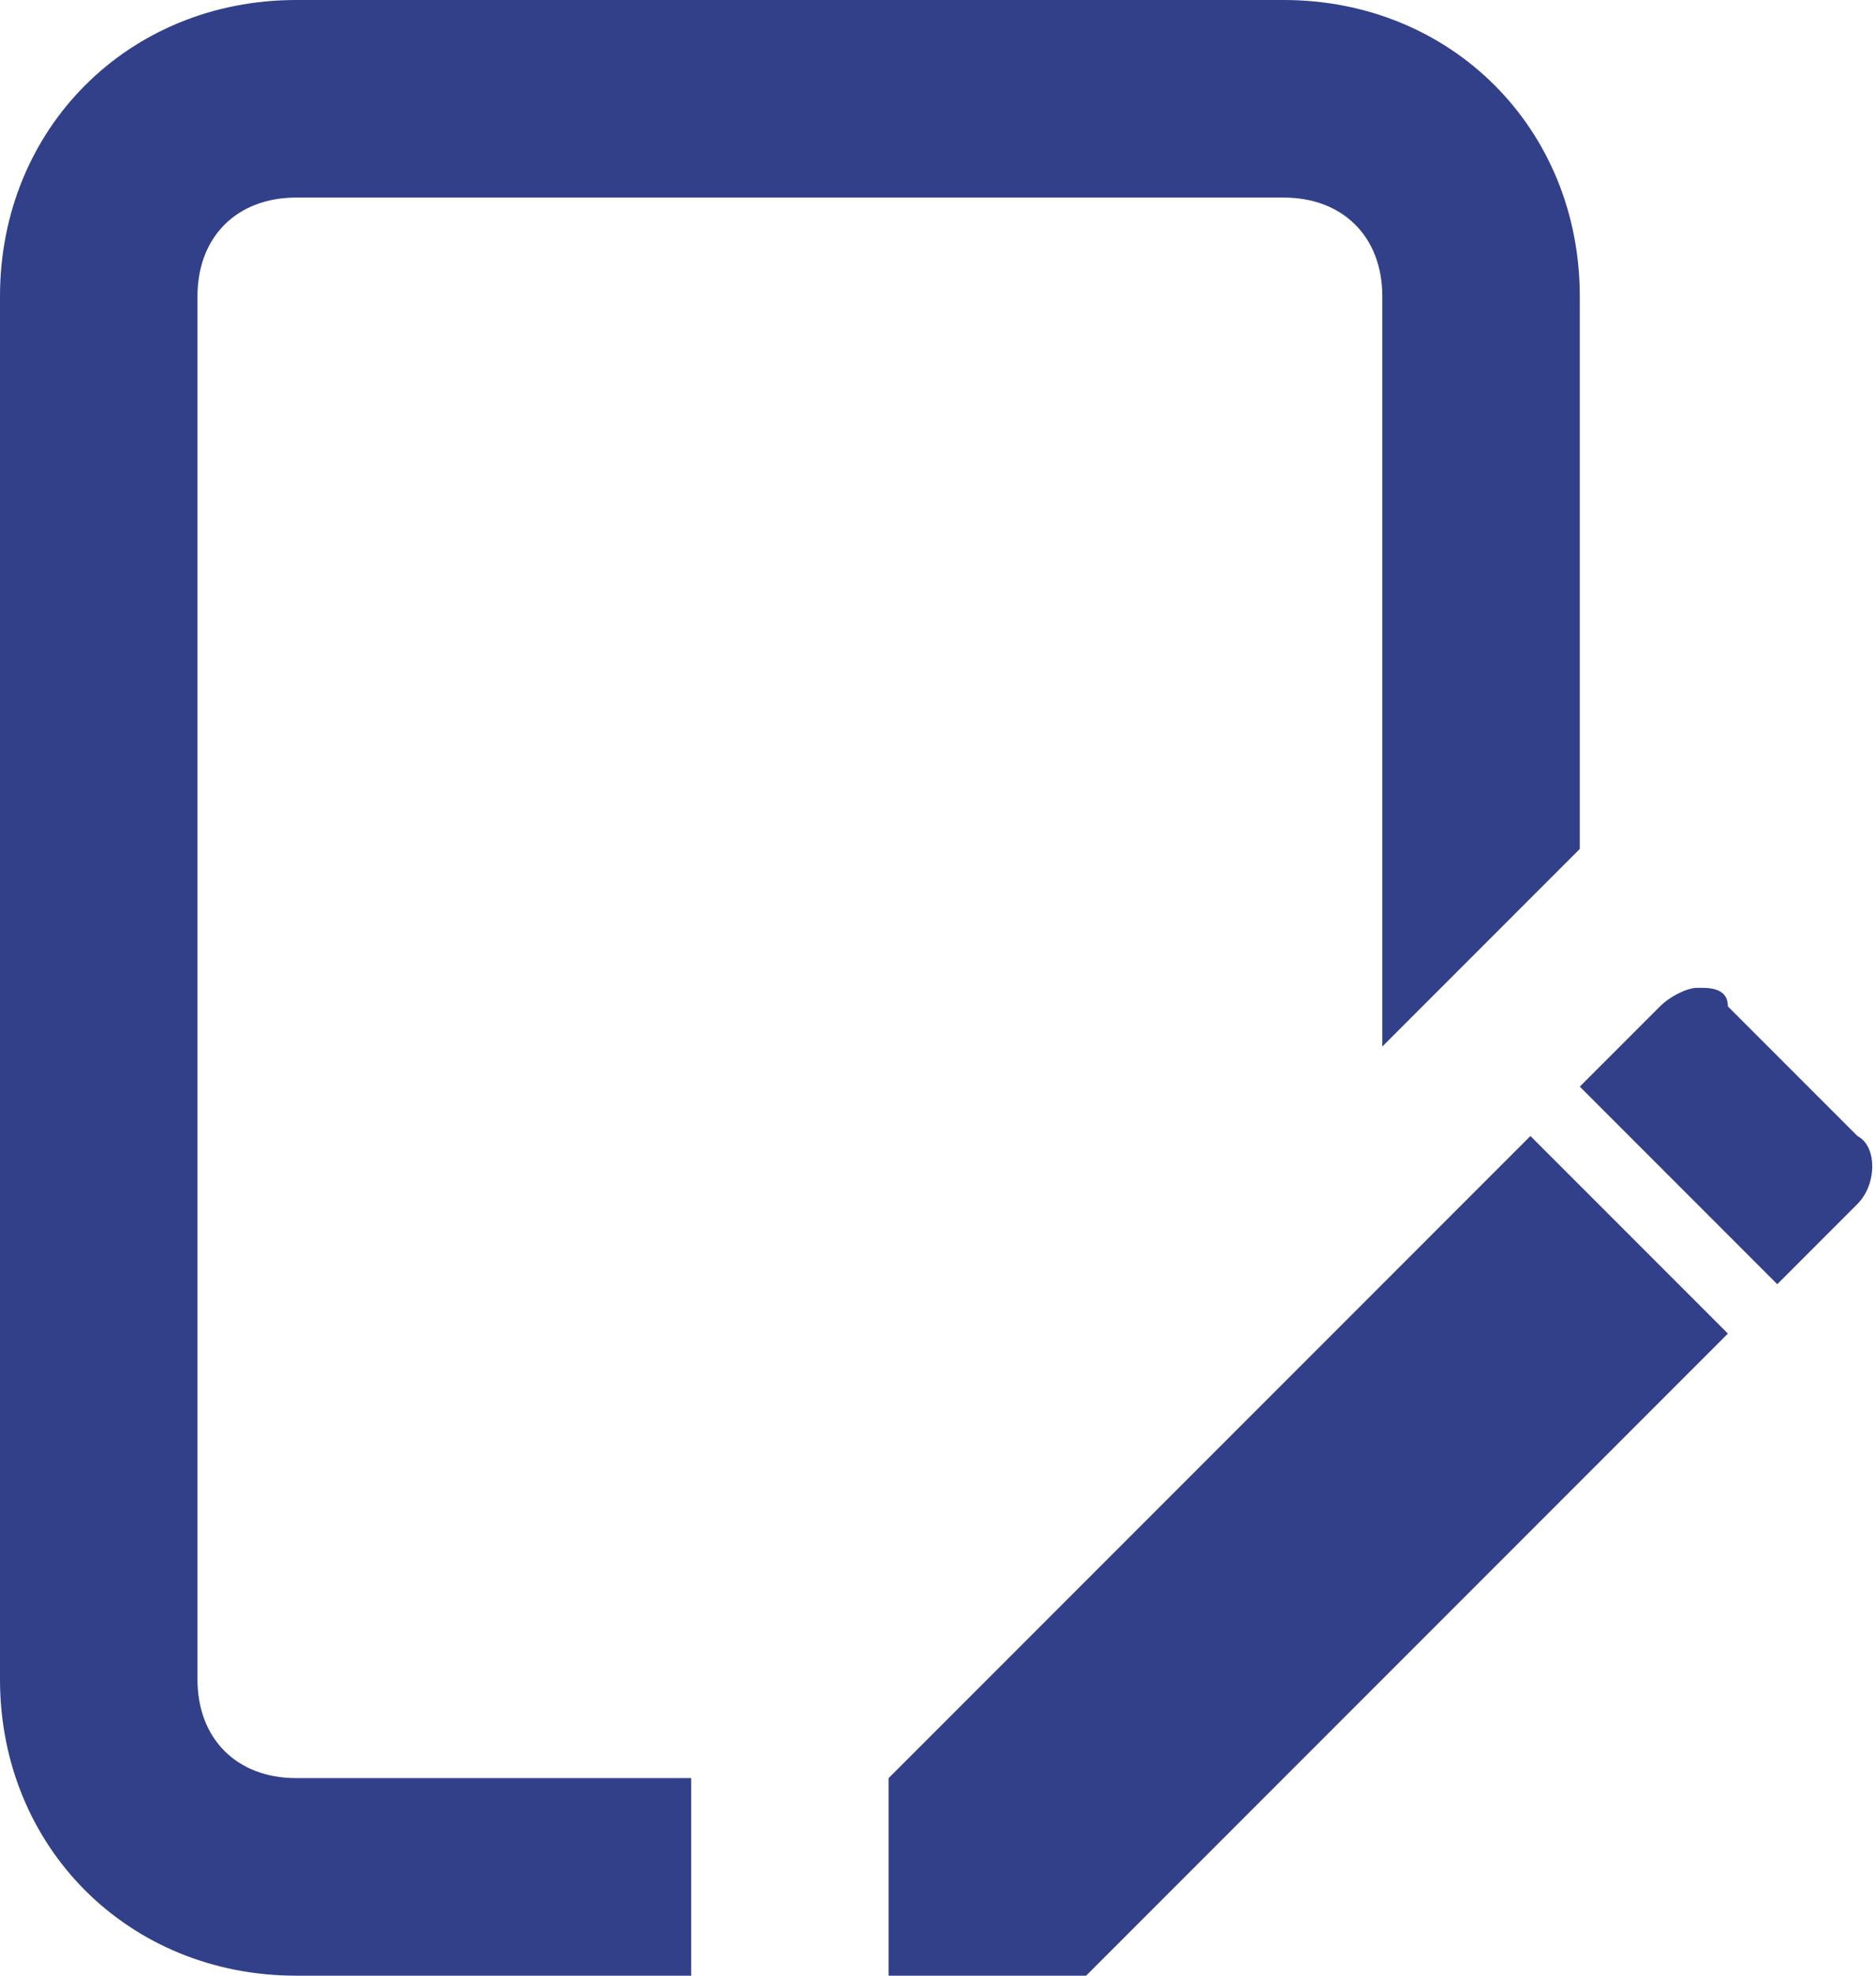 <?xml version="1.0" encoding="UTF-8"?>
<svg width="19px" height="20px" viewBox="0 0 19 20" version="1.1" xmlns="http://www.w3.org/2000/svg" xmlns:xlink="http://www.w3.org/1999/xlink">
    <!-- Generator: Sketch 49.1 (51147) - http://www.bohemiancoding.com/sketch -->
    <title>icons8-edit_file</title>
    <desc>Created with Sketch.</desc>
    <defs></defs>
    <g id="Symbols" stroke="none" stroke-width="1" fill="none" fill-rule="evenodd">
        <g id="Card" transform="translate(-190, -12)" fill="#314088" fill-rule="nonzero">
            <g id="icons8-edit_file" transform="translate(190, 12)">
                <path d="M3,0 C1.301,0 0,1.301 0,3 L0,17 C0,18.699 1.301,20 3,20 L7,20 L7,18 L3,18 C2.398,18 2,17.602 2,17 L2,3 C2,2.398 2.398,2 3,2 L13,2 C13.602,2 14,2.398 14,3 L14,10.594 L16,8.594 L16,3 C16,1.301 14.699,0 13,0 L3,0 Z M17.188,10 C17.086,10 16.914,10.086 16.812,10.188 L16,11 L18,13 L18.812,12.188 C19.012,11.988 19.012,11.602 18.812,11.5 L17.5,10.188 C17.5,9.988 17.289,10 17.188,10 Z M15.5,11.5 L9,18 L9,20 L11,20 L17.5,13.5 L15.5,11.5 Z" id="Shape"></path>
            </g>
        </g>
    </g>
</svg>